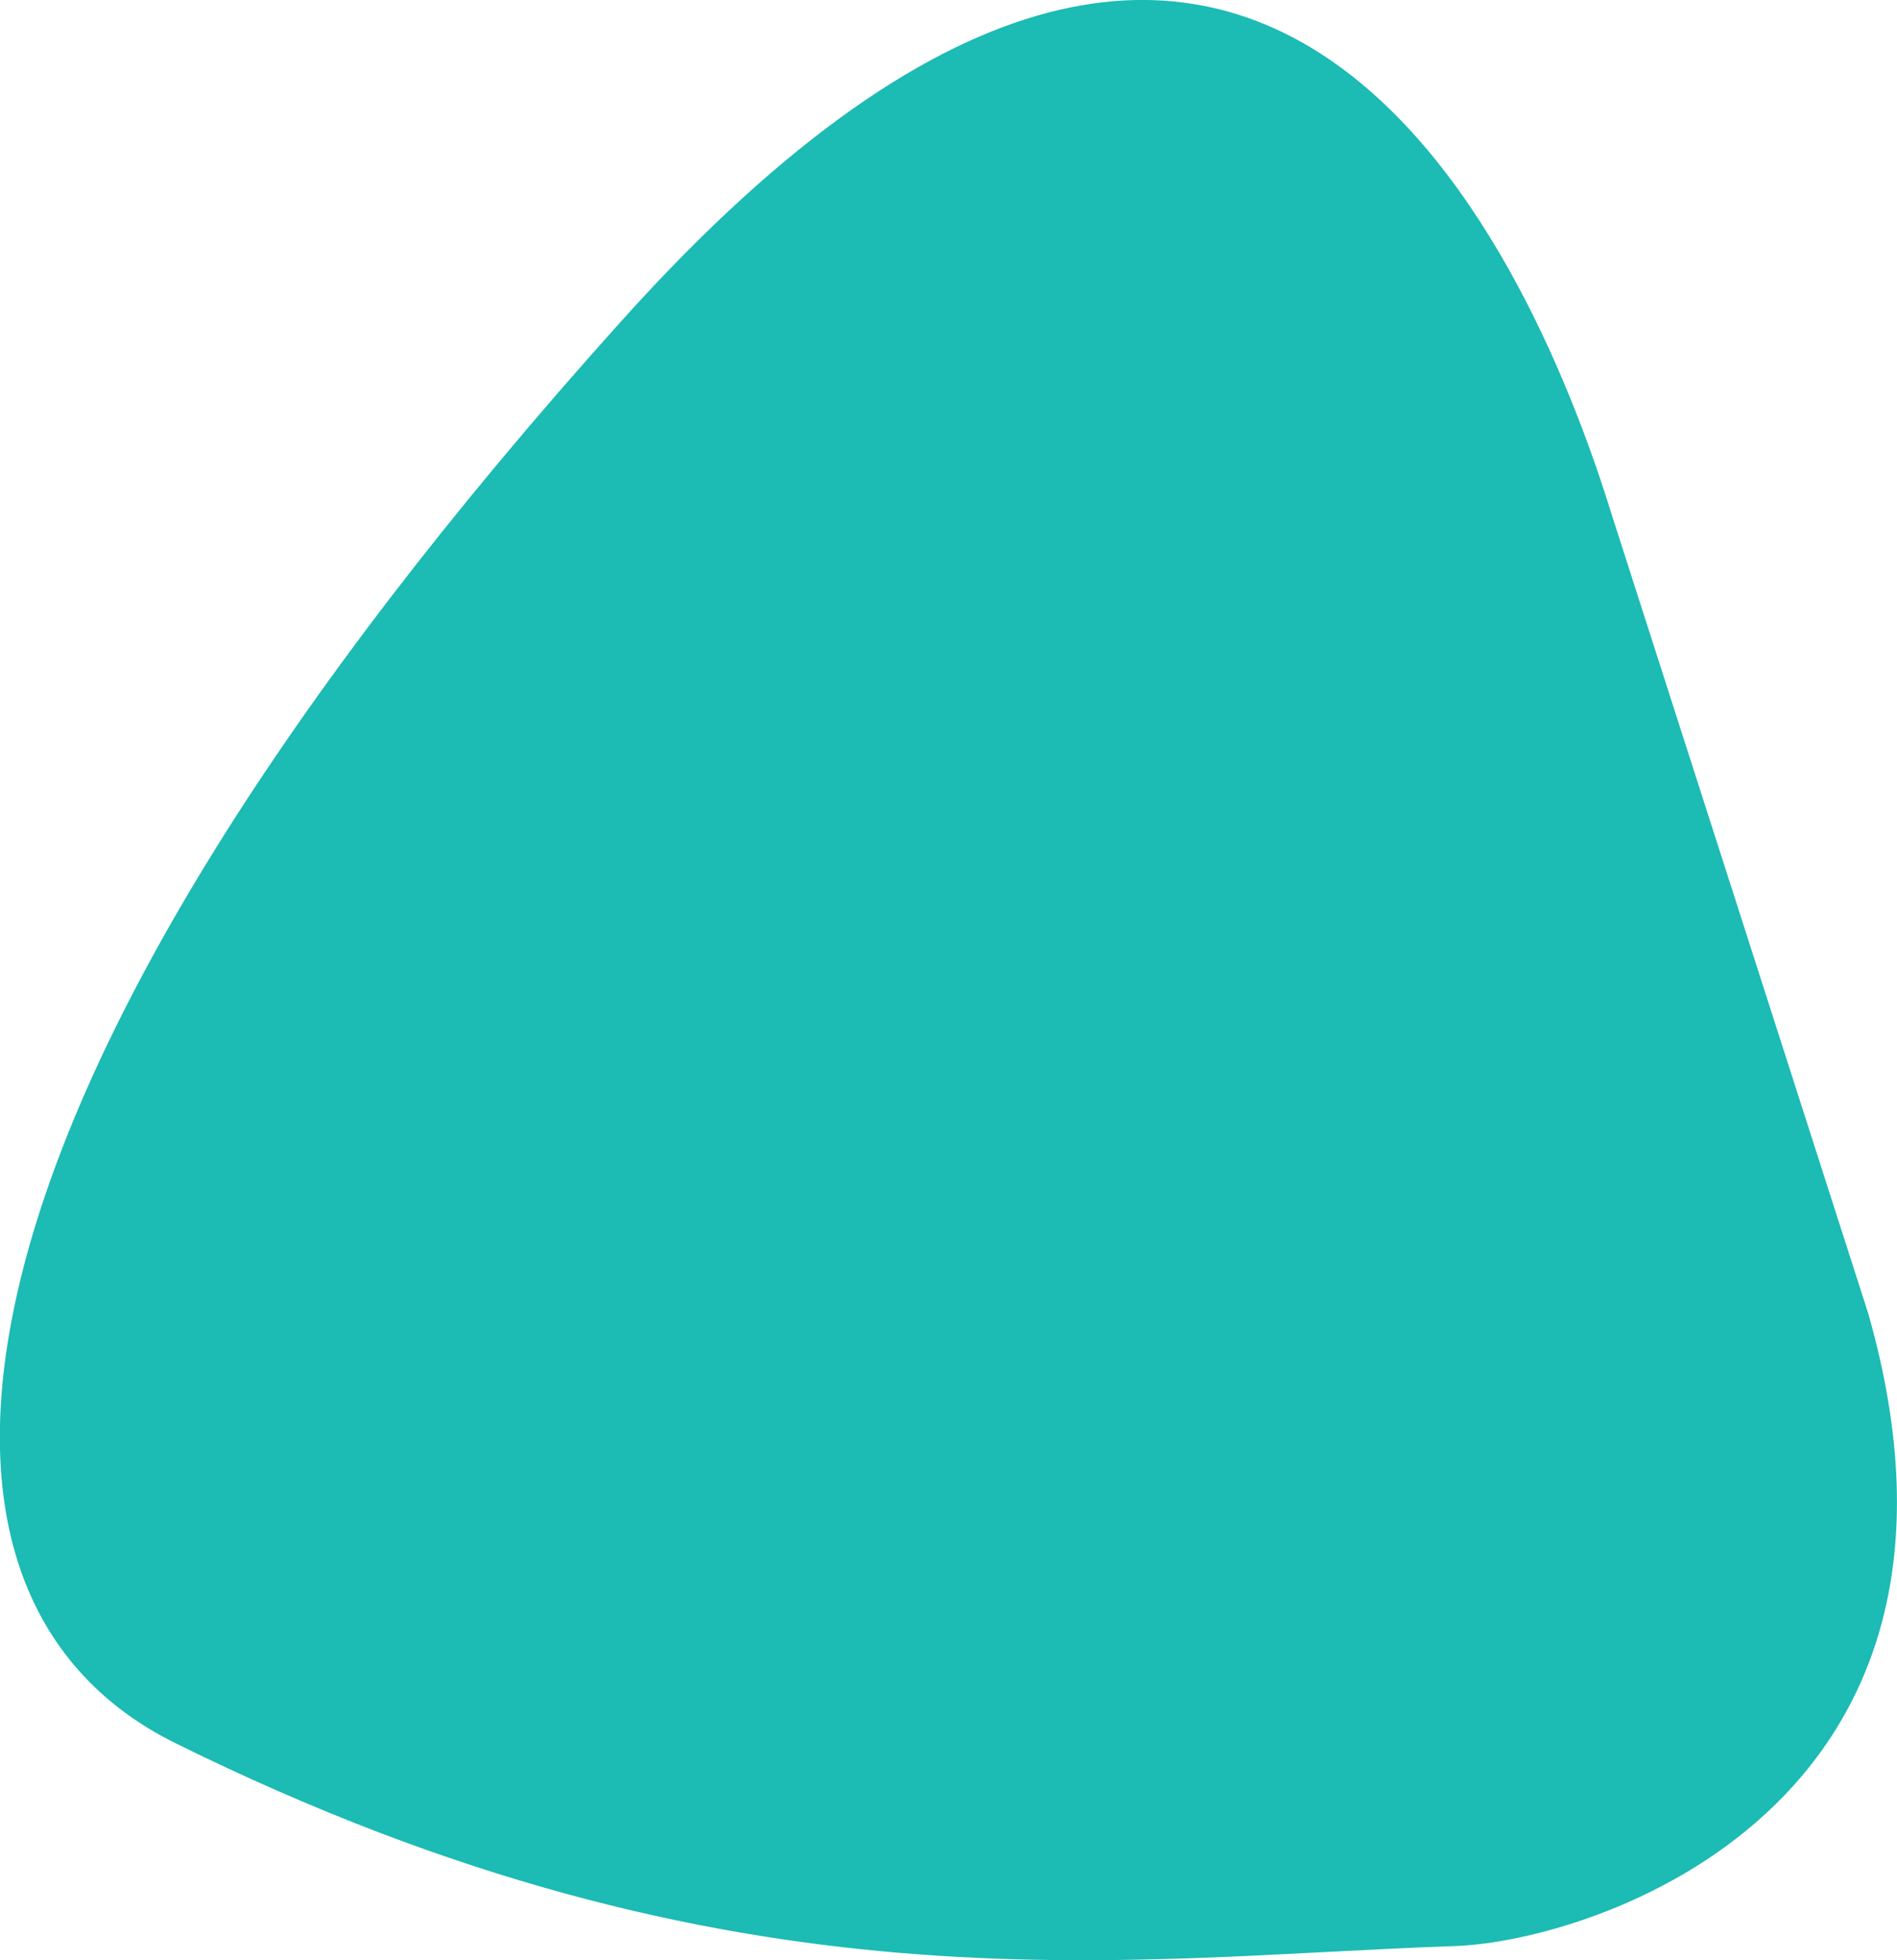 <svg xmlns="http://www.w3.org/2000/svg" width="243" height="251" viewBox="0 0 243 251"><g><g><path fill="#1cbbb4" d="M206.609 66.37c-7.74-25.158-42.06-119.652-126.836-25.46-89.52 99.461-95.99 163.166-57.347 182.274 72.024 35.614 121.362 27.422 163.916 26.003 17.565-.586 71.05-17.655 52.972-81.01"/></g></g></svg>